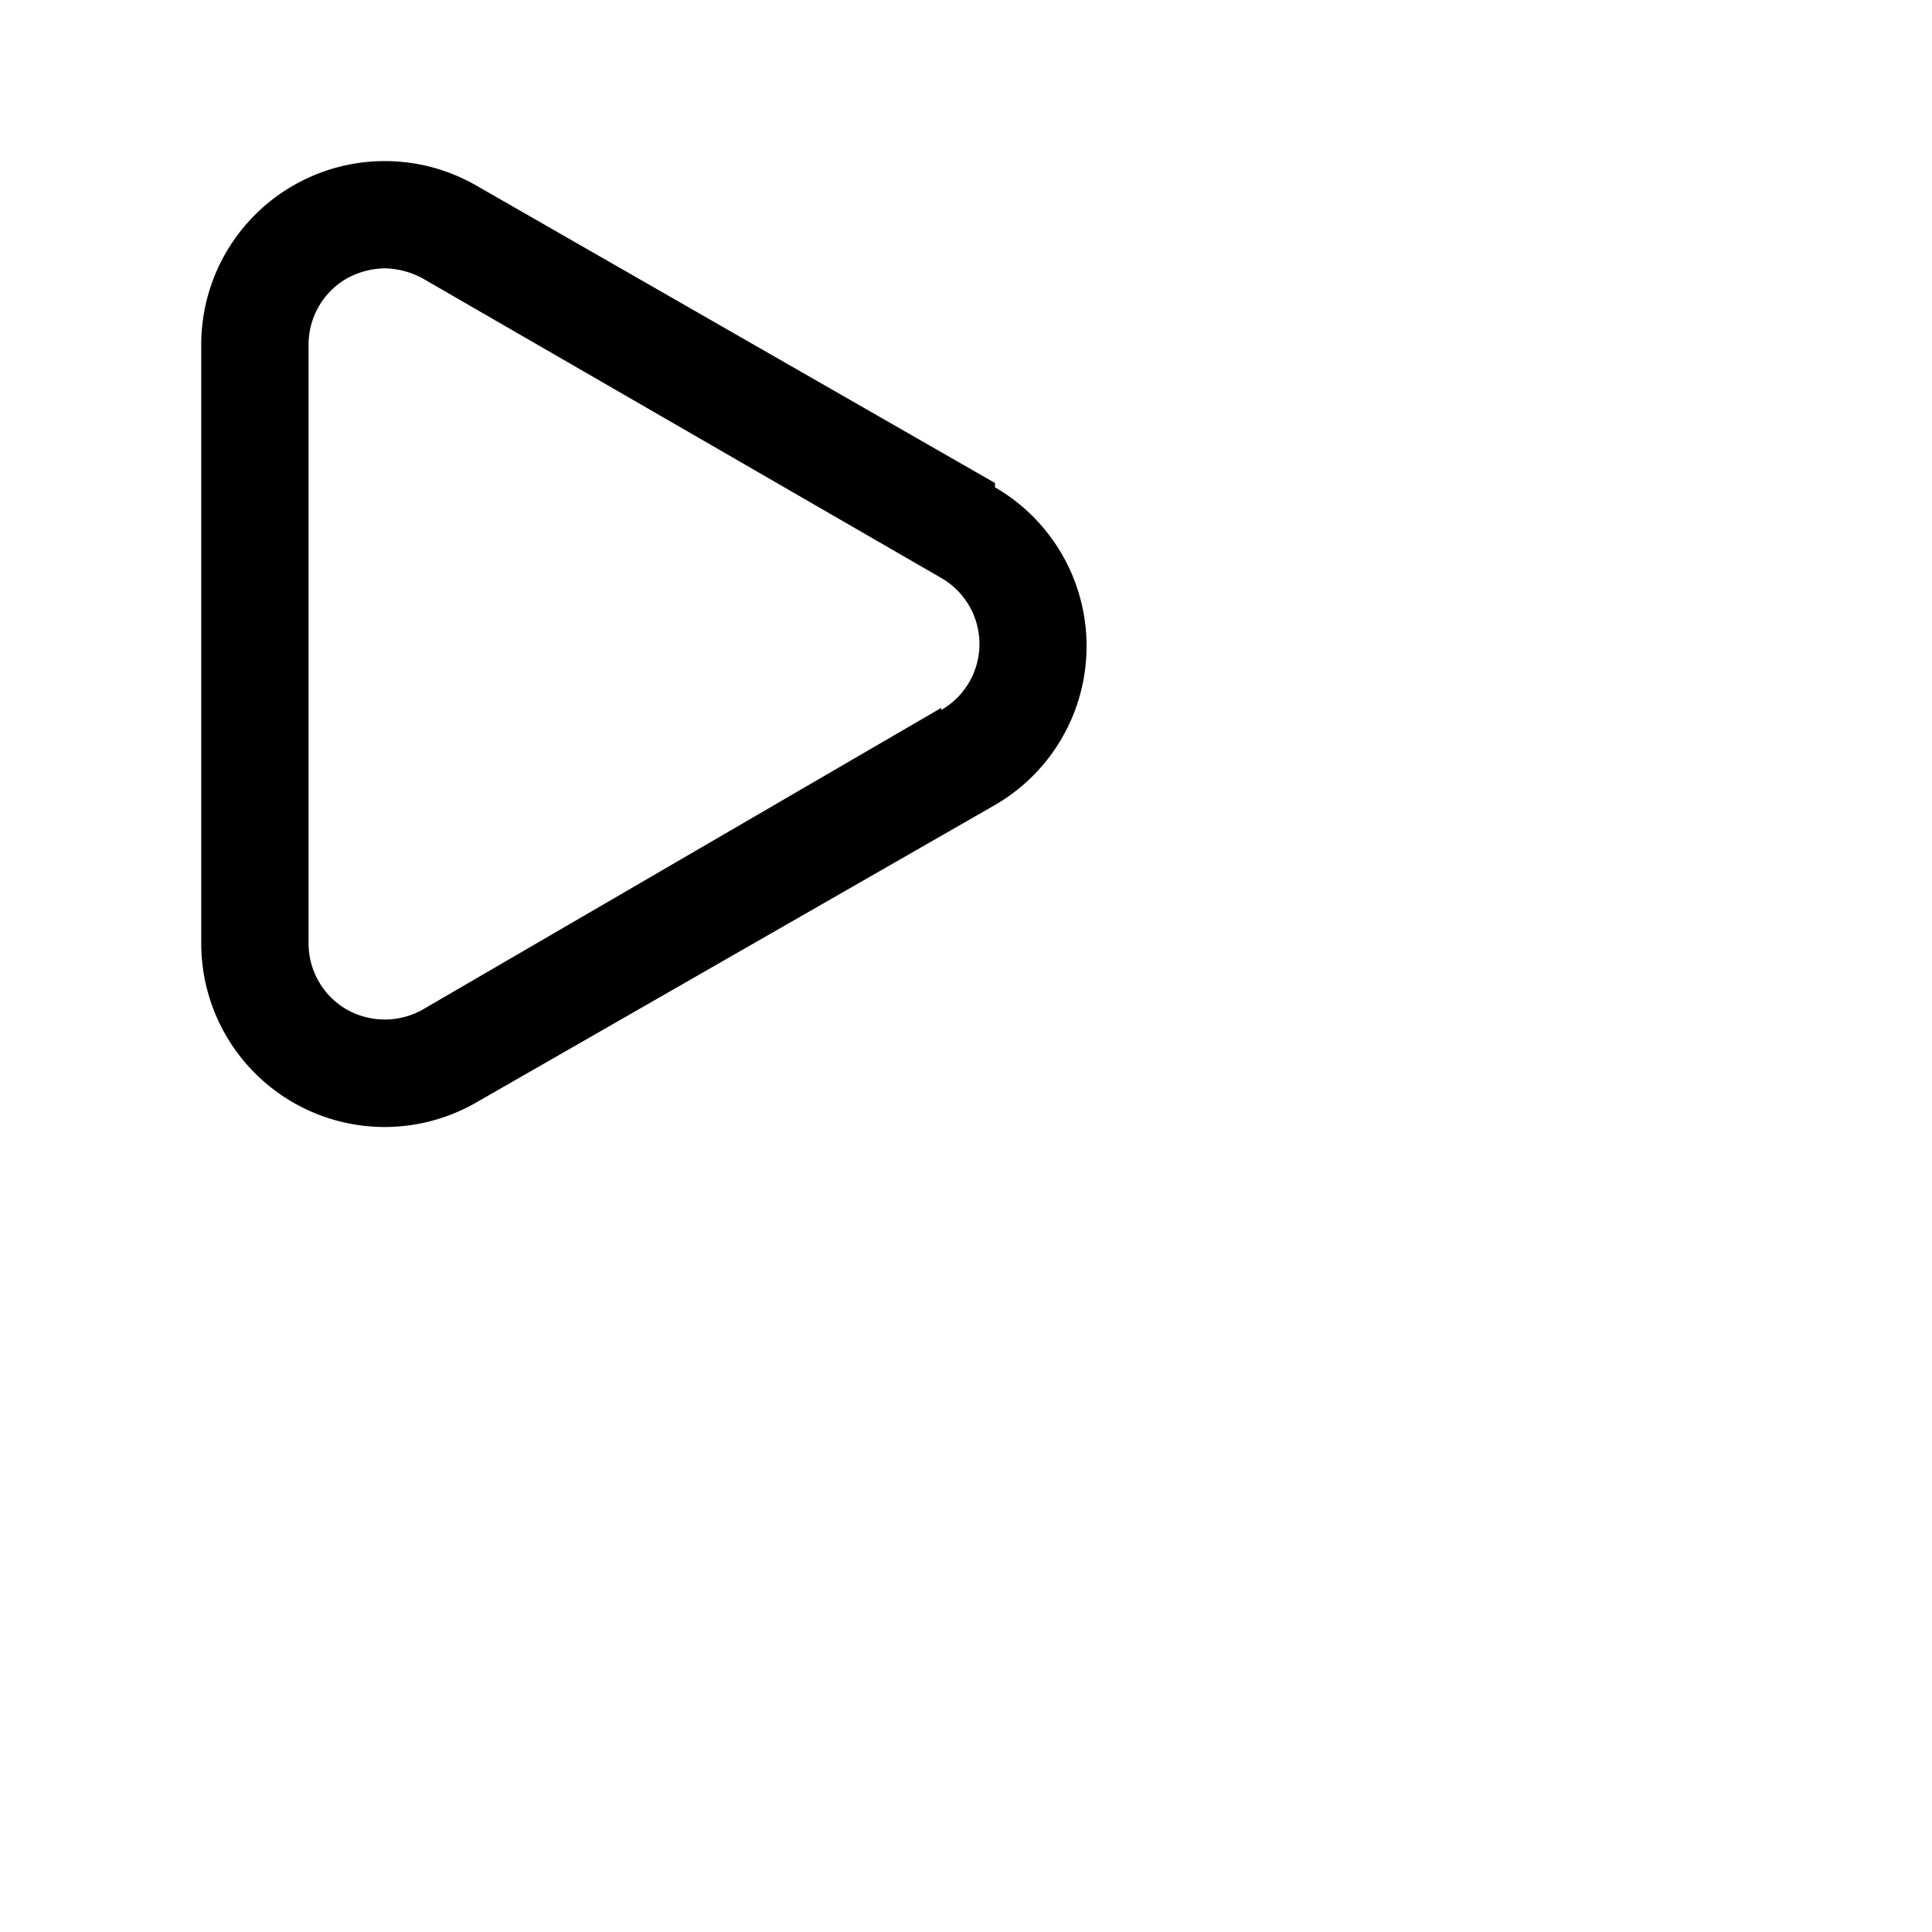 <svg fill="#6B7280" width="800" height="800" viewBox="0 0 36 36" xmlns="http://www.w3.org/2000/svg" aria-hidden="true"
    focusable="false">
    <path fill="currentColor"
        d="M18.54 9L8.88 3.46a3.42 3.42 0 0 0-5.13 3v11.12A3.42 3.42 0 0 0 7.17 21a3.43 3.43 0 0 0 1.71-.46L18.54 15a3.42 3.42 0 0 0 0-5.92Zm-1 4.19l-9.66 5.62a1.44 1.44 0 0 1-1.42 0a1.42 1.42 0 0 1-.71-1.23V6.42a1.42 1.42 0 0 1 .71-1.23A1.5 1.5 0 0 1 7.17 5a1.54 1.54 0 0 1 .71.19l9.66 5.58a1.42 1.42 0 0 1 0 2.46Z" />
</svg>